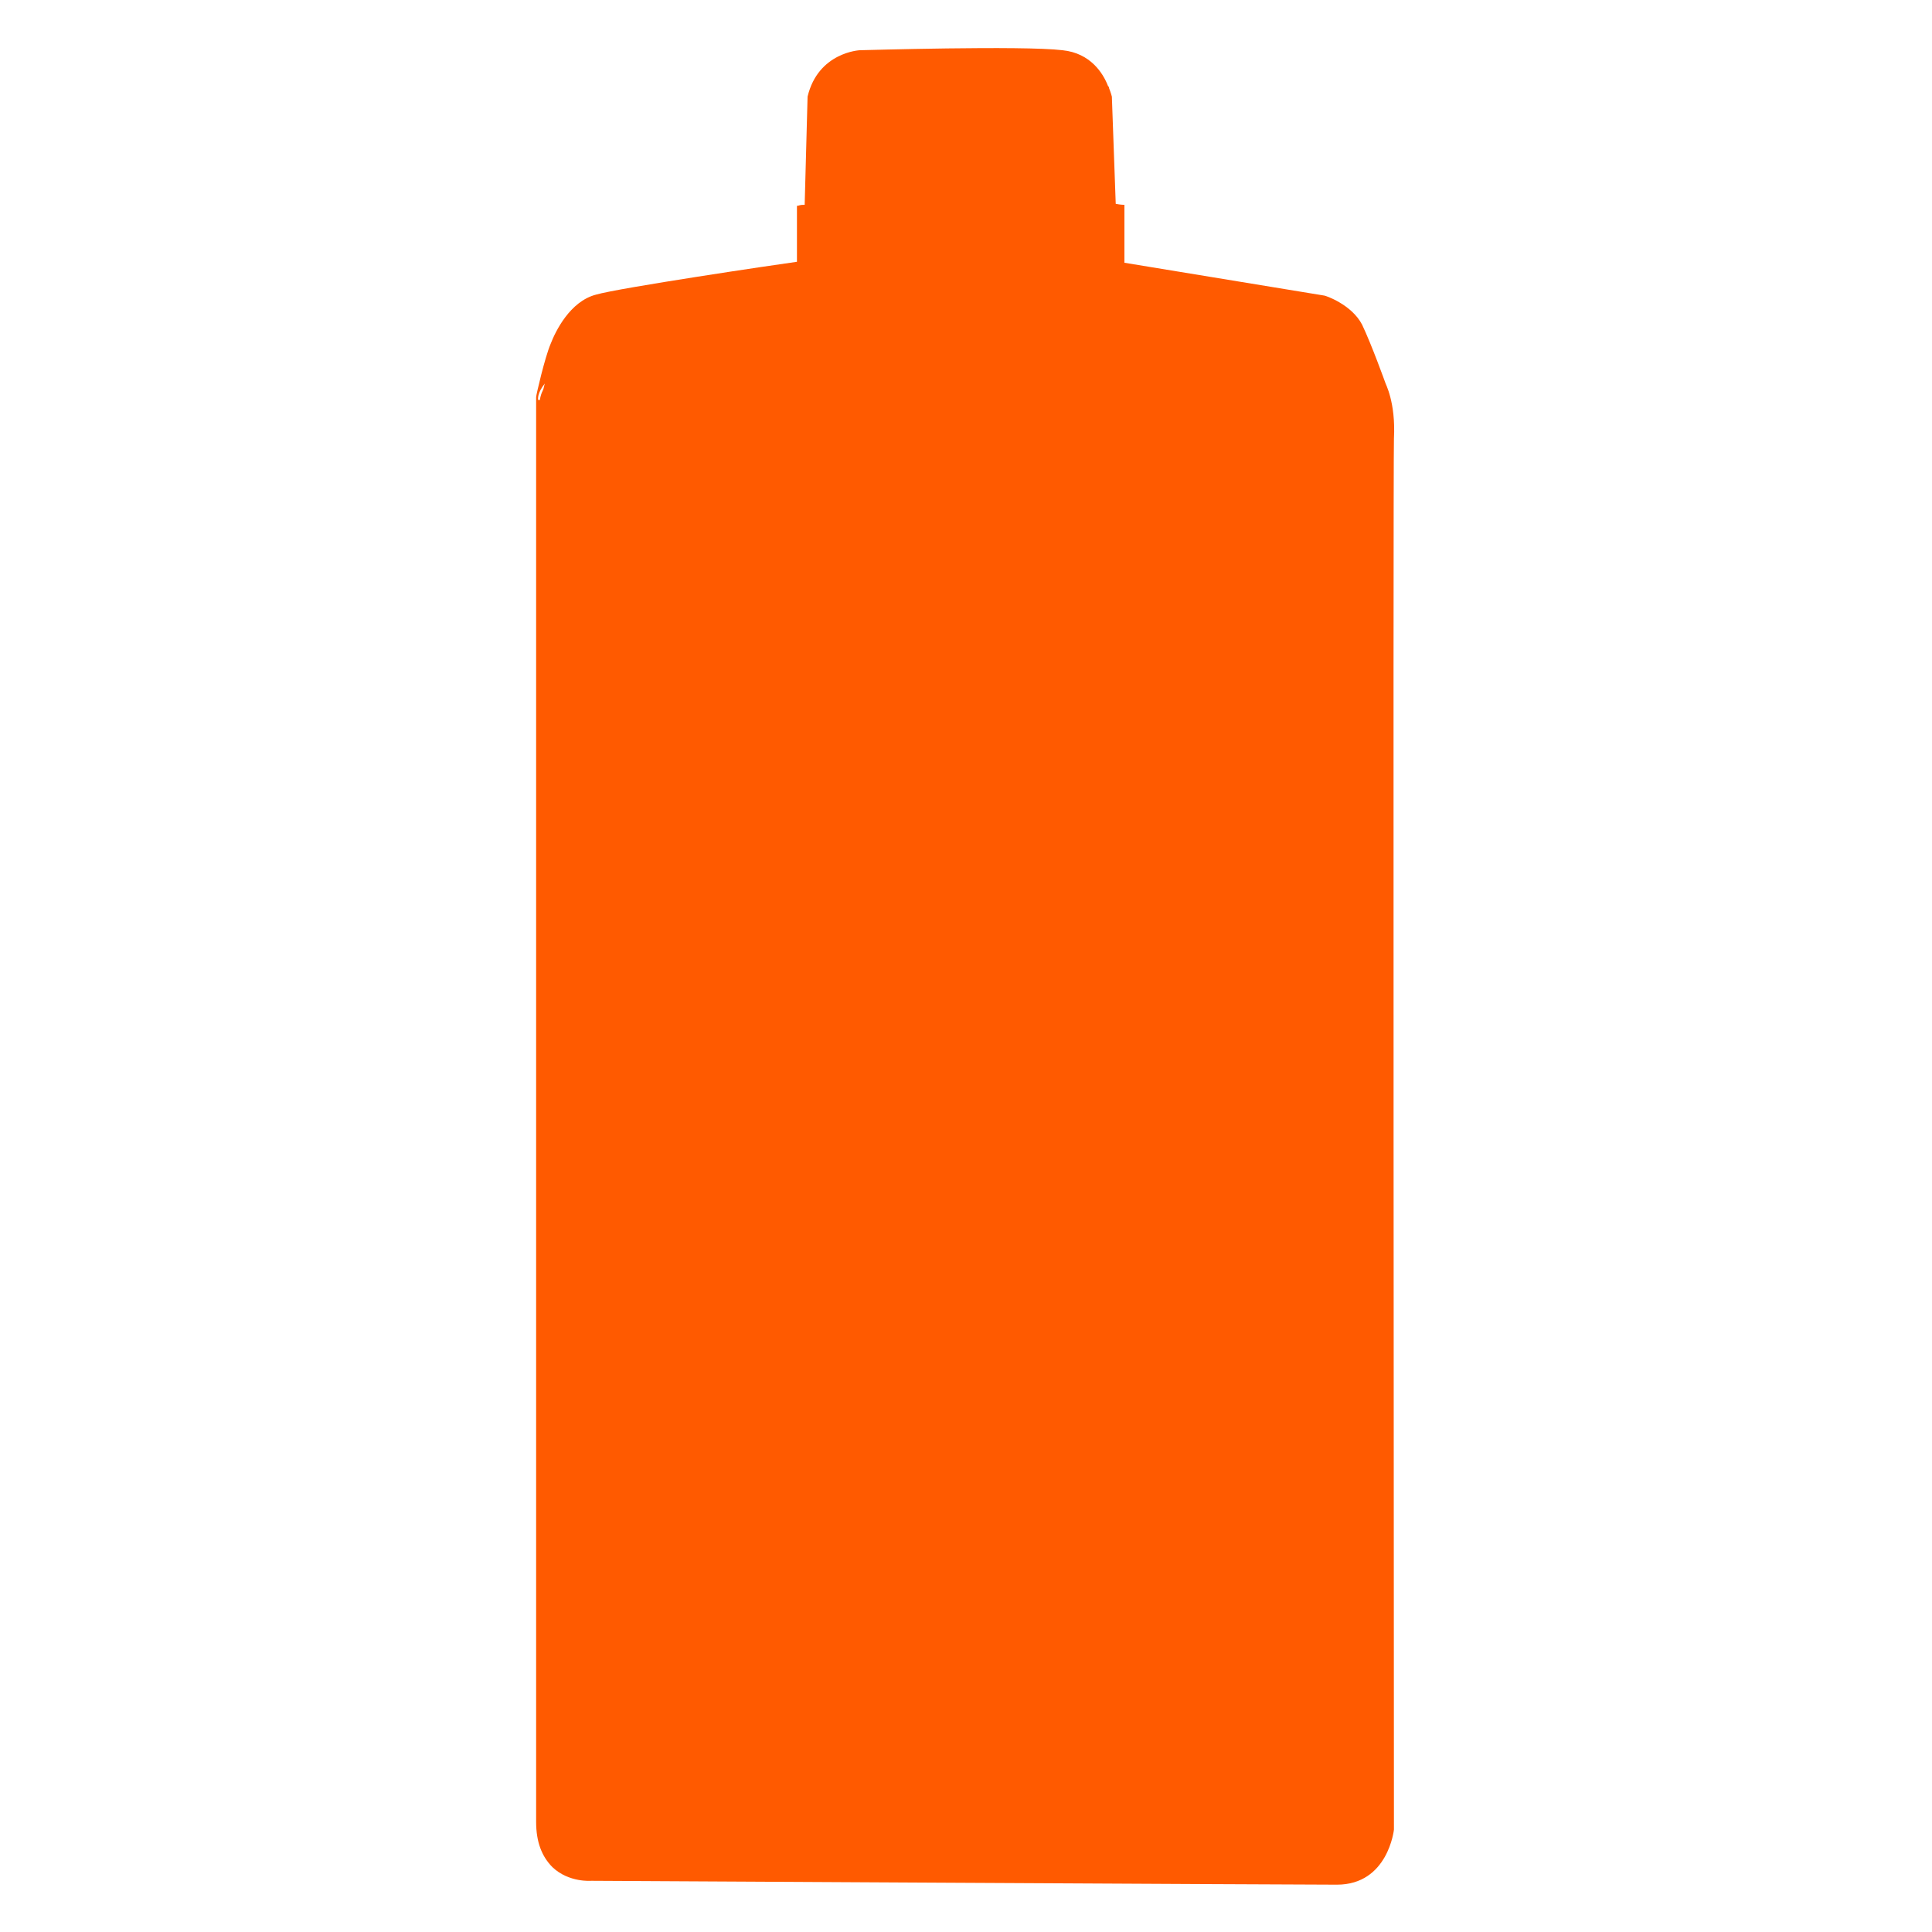<?xml version="1.0" encoding="utf-8"?>
<!-- Generator: Adobe Illustrator 27.9.0, SVG Export Plug-In . SVG Version: 6.00 Build 0)  -->
<!DOCTYPE svg PUBLIC "-//W3C//DTD SVG 1.1//EN" "http://www.w3.org/Graphics/SVG/1.1/DTD/svg11.dtd">
<svg version="1.1" id="Layer_1" xmlns:x="http://ns.adobe.com/Extensibility/1.0/" xmlns:i="http://ns.adobe.com/AdobeIllustrator/10.0/" xmlns:graph="http://ns.adobe.com/Graphs/1.0/"
	 xmlns="http://www.w3.org/2000/svg" xmlns:xlink="http://www.w3.org/1999/xlink" x="0px" y="0px" width="200px" height="200px"
	 viewBox="0 0 200 200" style="enable-background:new 0 0 200 200;" xml:space="preserve">
<style type="text/css">
	.st0{fill:#FF5A00;}
</style>
<path class="st0" d="M143.4,39.6c0,0-1.4-3.9-2.4-6c-1.1-2.1-3.8-3-3.9-3l-20.7-3.4l0-6l-0.1,0c0,0-0.3,0-0.8-0.1L115.1,10
	c0,0-0.1-0.4-0.3-0.9c0-0.1,0-0.1-0.1-0.2c-0.5-1.3-1.8-3.4-4.7-3.7c-4.1-0.5-20.8,0-21,0c0,0-4.3,0.2-5.4,4.8l-0.3,11.2
	c-0.2,0-0.4,0-0.7,0.1l-0.1,0v0.1c0,0.1,0,0.2,0,0.3v5.4c-2.2,0.3-18.4,2.7-20.8,3.4c-2.7,0.7-4.2,3.8-4.7,5.1
	c-0.6,1.4-1.5,5.3-1.5,5.5l0,0v147.5c0,2.1,0.6,3.6,1.7,4.7c1.7,1.6,4,1.4,4,1.4c0.7,0,72.1,0.4,77.2,0.4c5.3,0,5.9-5.7,5.9-5.7
	c0-1.4-0.1-140.5,0-144C144.5,41.6,143.4,39.7,143.4,39.6z M55.9,41.4l-0.2,0c0-0.1-0.1-0.7,0.7-1.7c-0.1,0.3-0.1,0.5-0.2,0.7
	C55.9,41,55.9,41.4,55.9,41.4z"/>
</svg>
